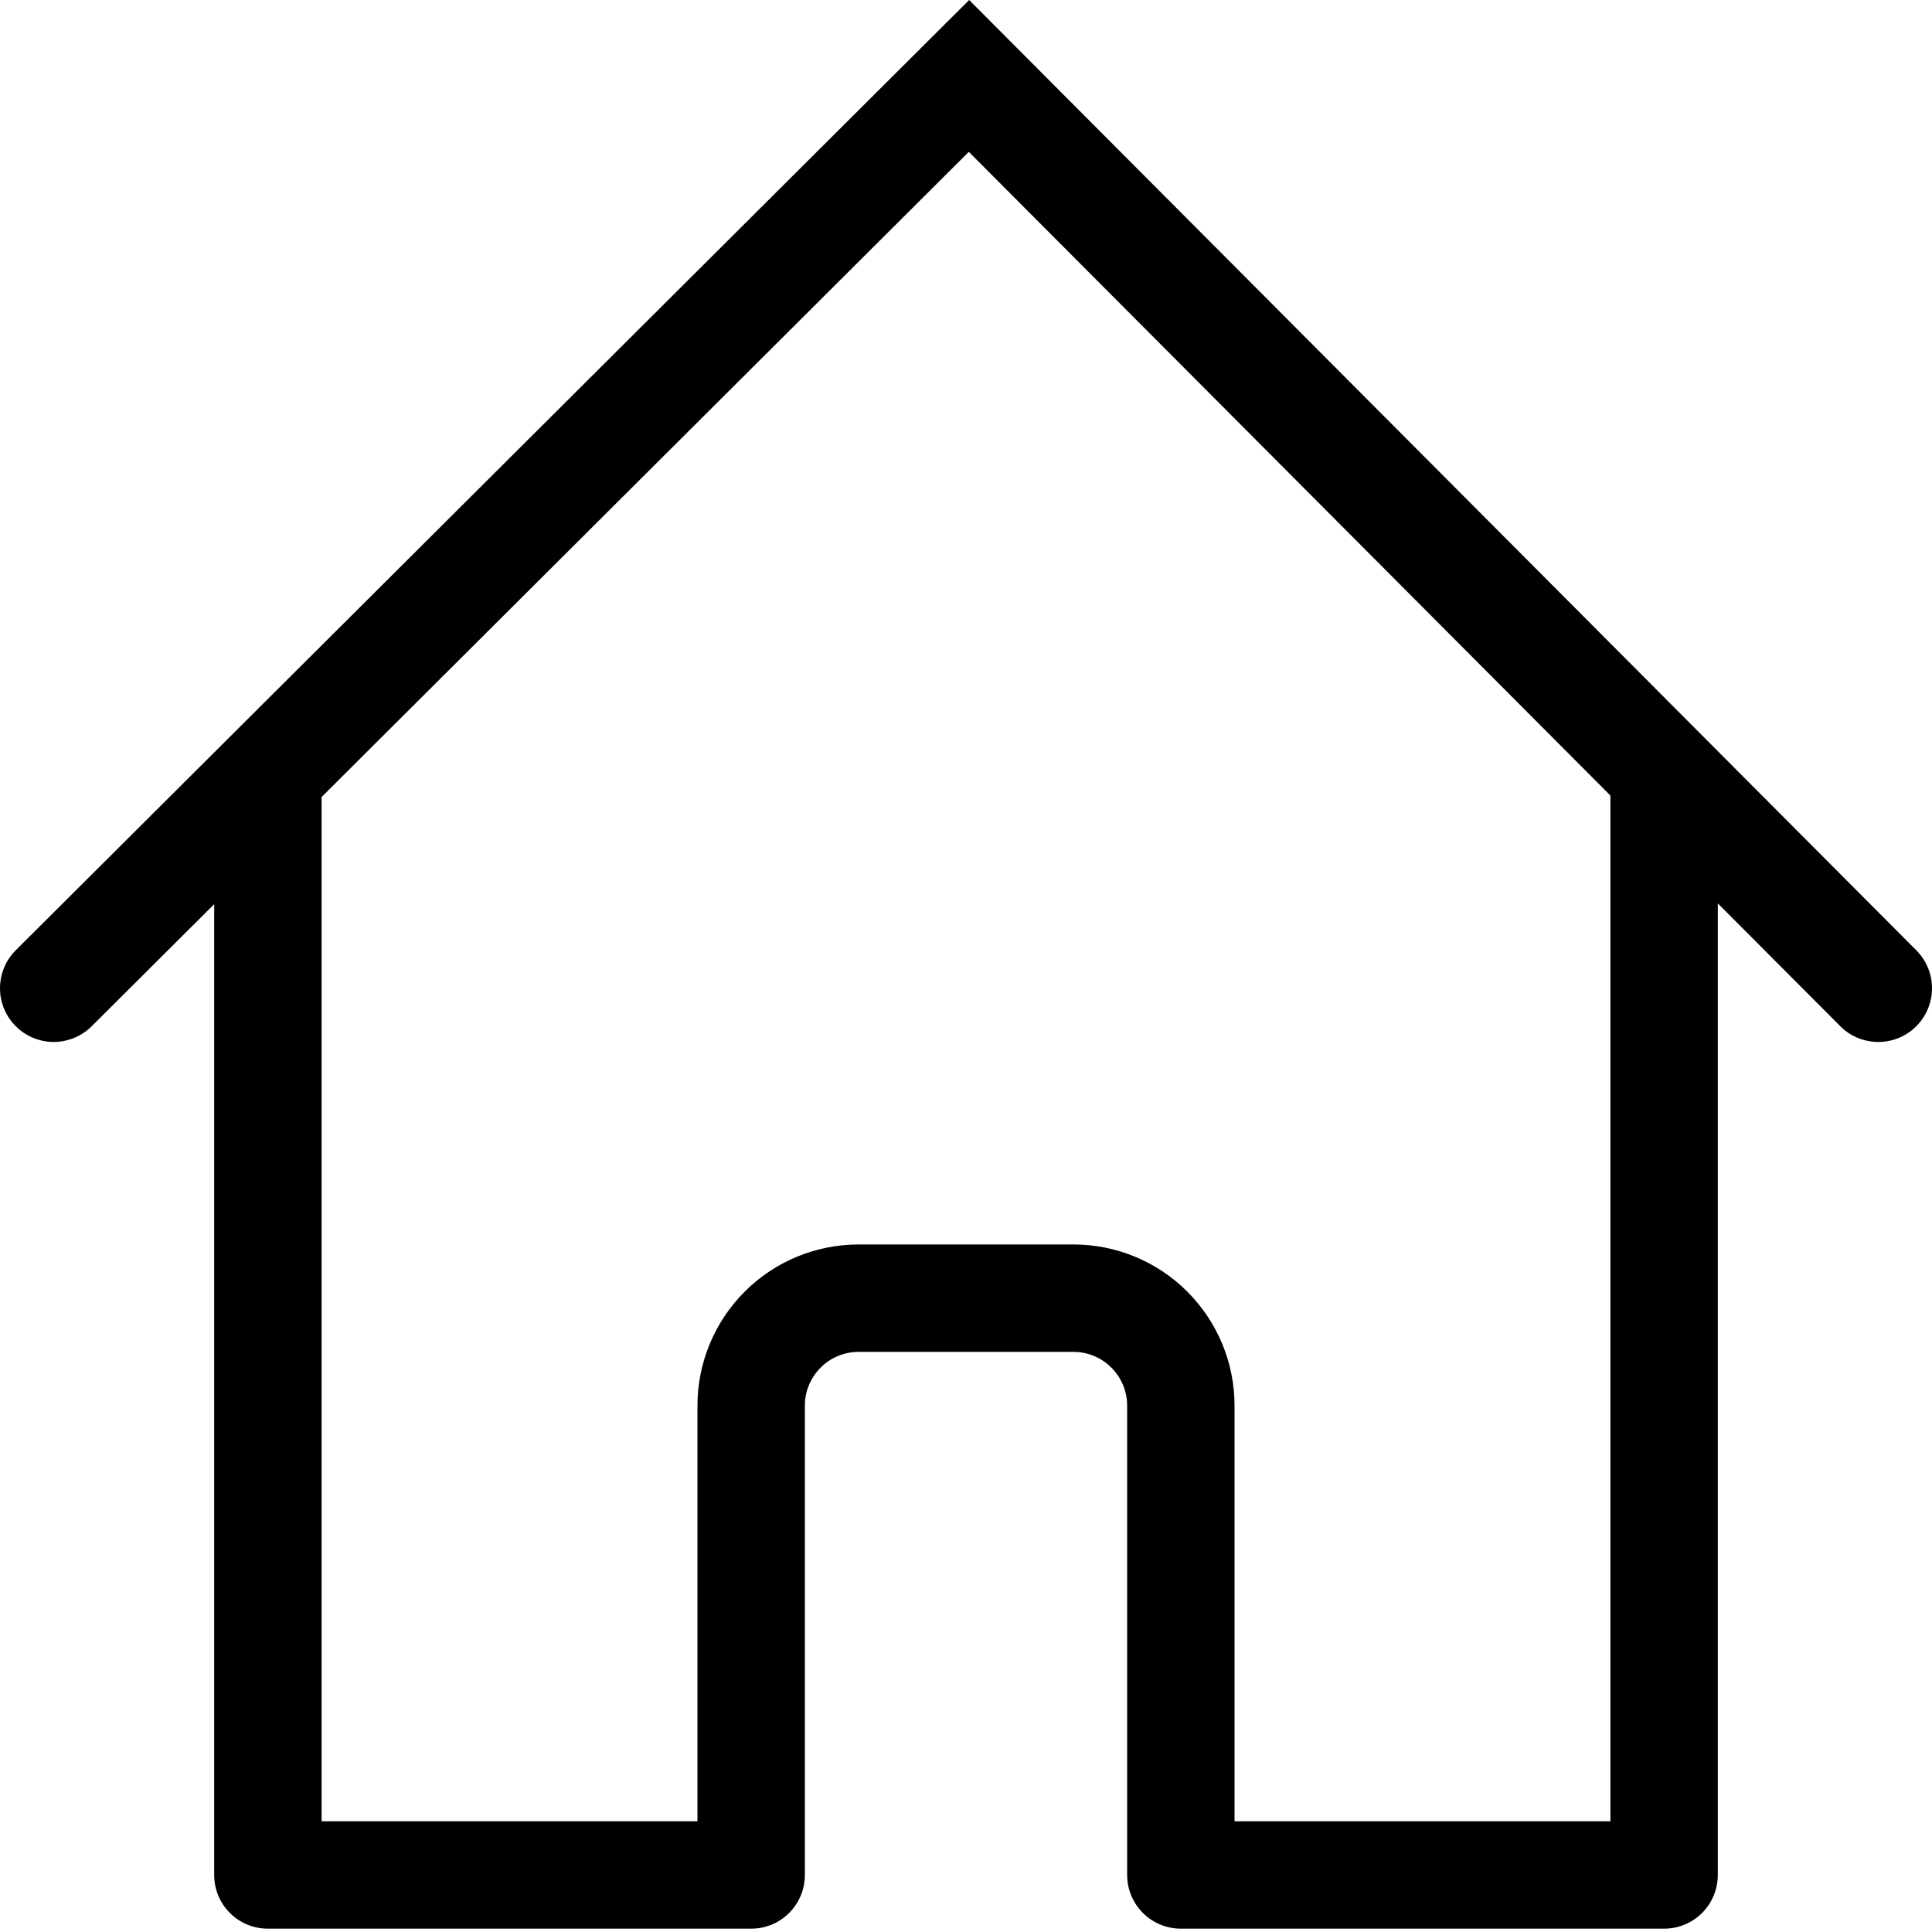 <svg width="22" height="22" viewBox="0 0 22 22" fill="none" xmlns="http://www.w3.org/2000/svg">
<path fill-rule="evenodd" clip-rule="evenodd" d="M21.829 10.829L11.036 0L0.172 10.828C0.061 10.943 -0.001 11.097 1.60761e-05 11.258C0.001 11.418 0.065 11.571 0.179 11.685C0.292 11.799 0.445 11.863 0.605 11.865C0.766 11.866 0.92 11.805 1.036 11.694L2.439 10.296V21.351C2.439 21.513 2.503 21.669 2.618 21.783C2.732 21.898 2.888 21.962 3.05 21.962H8.554C8.716 21.962 8.872 21.898 8.986 21.783C9.101 21.669 9.165 21.513 9.165 21.351V16.006C9.165 15.843 9.23 15.688 9.345 15.573C9.459 15.458 9.615 15.394 9.777 15.394H12.223C12.385 15.394 12.541 15.458 12.655 15.573C12.77 15.688 12.835 15.843 12.835 16.006V21.35C12.835 21.512 12.899 21.668 13.014 21.783C13.128 21.897 13.284 21.962 13.446 21.962H18.95C19.112 21.962 19.268 21.897 19.382 21.783C19.497 21.668 19.561 21.512 19.561 21.35V10.287L20.963 11.693C21.078 11.805 21.233 11.866 21.393 11.865C21.553 11.864 21.707 11.8 21.82 11.687C21.934 11.574 21.998 11.42 22 11.26C22.002 11.1 21.94 10.945 21.829 10.829V10.829ZM18.338 9.059L11.032 1.729L3.662 9.076V20.739H7.942V16.006C7.942 15.519 8.136 15.052 8.48 14.708C8.824 14.364 9.29 14.171 9.777 14.171H12.223C12.71 14.171 13.176 14.364 13.52 14.708C13.864 15.052 14.058 15.519 14.058 16.006V20.739H18.338V9.059Z" fill="black"/>
</svg>
